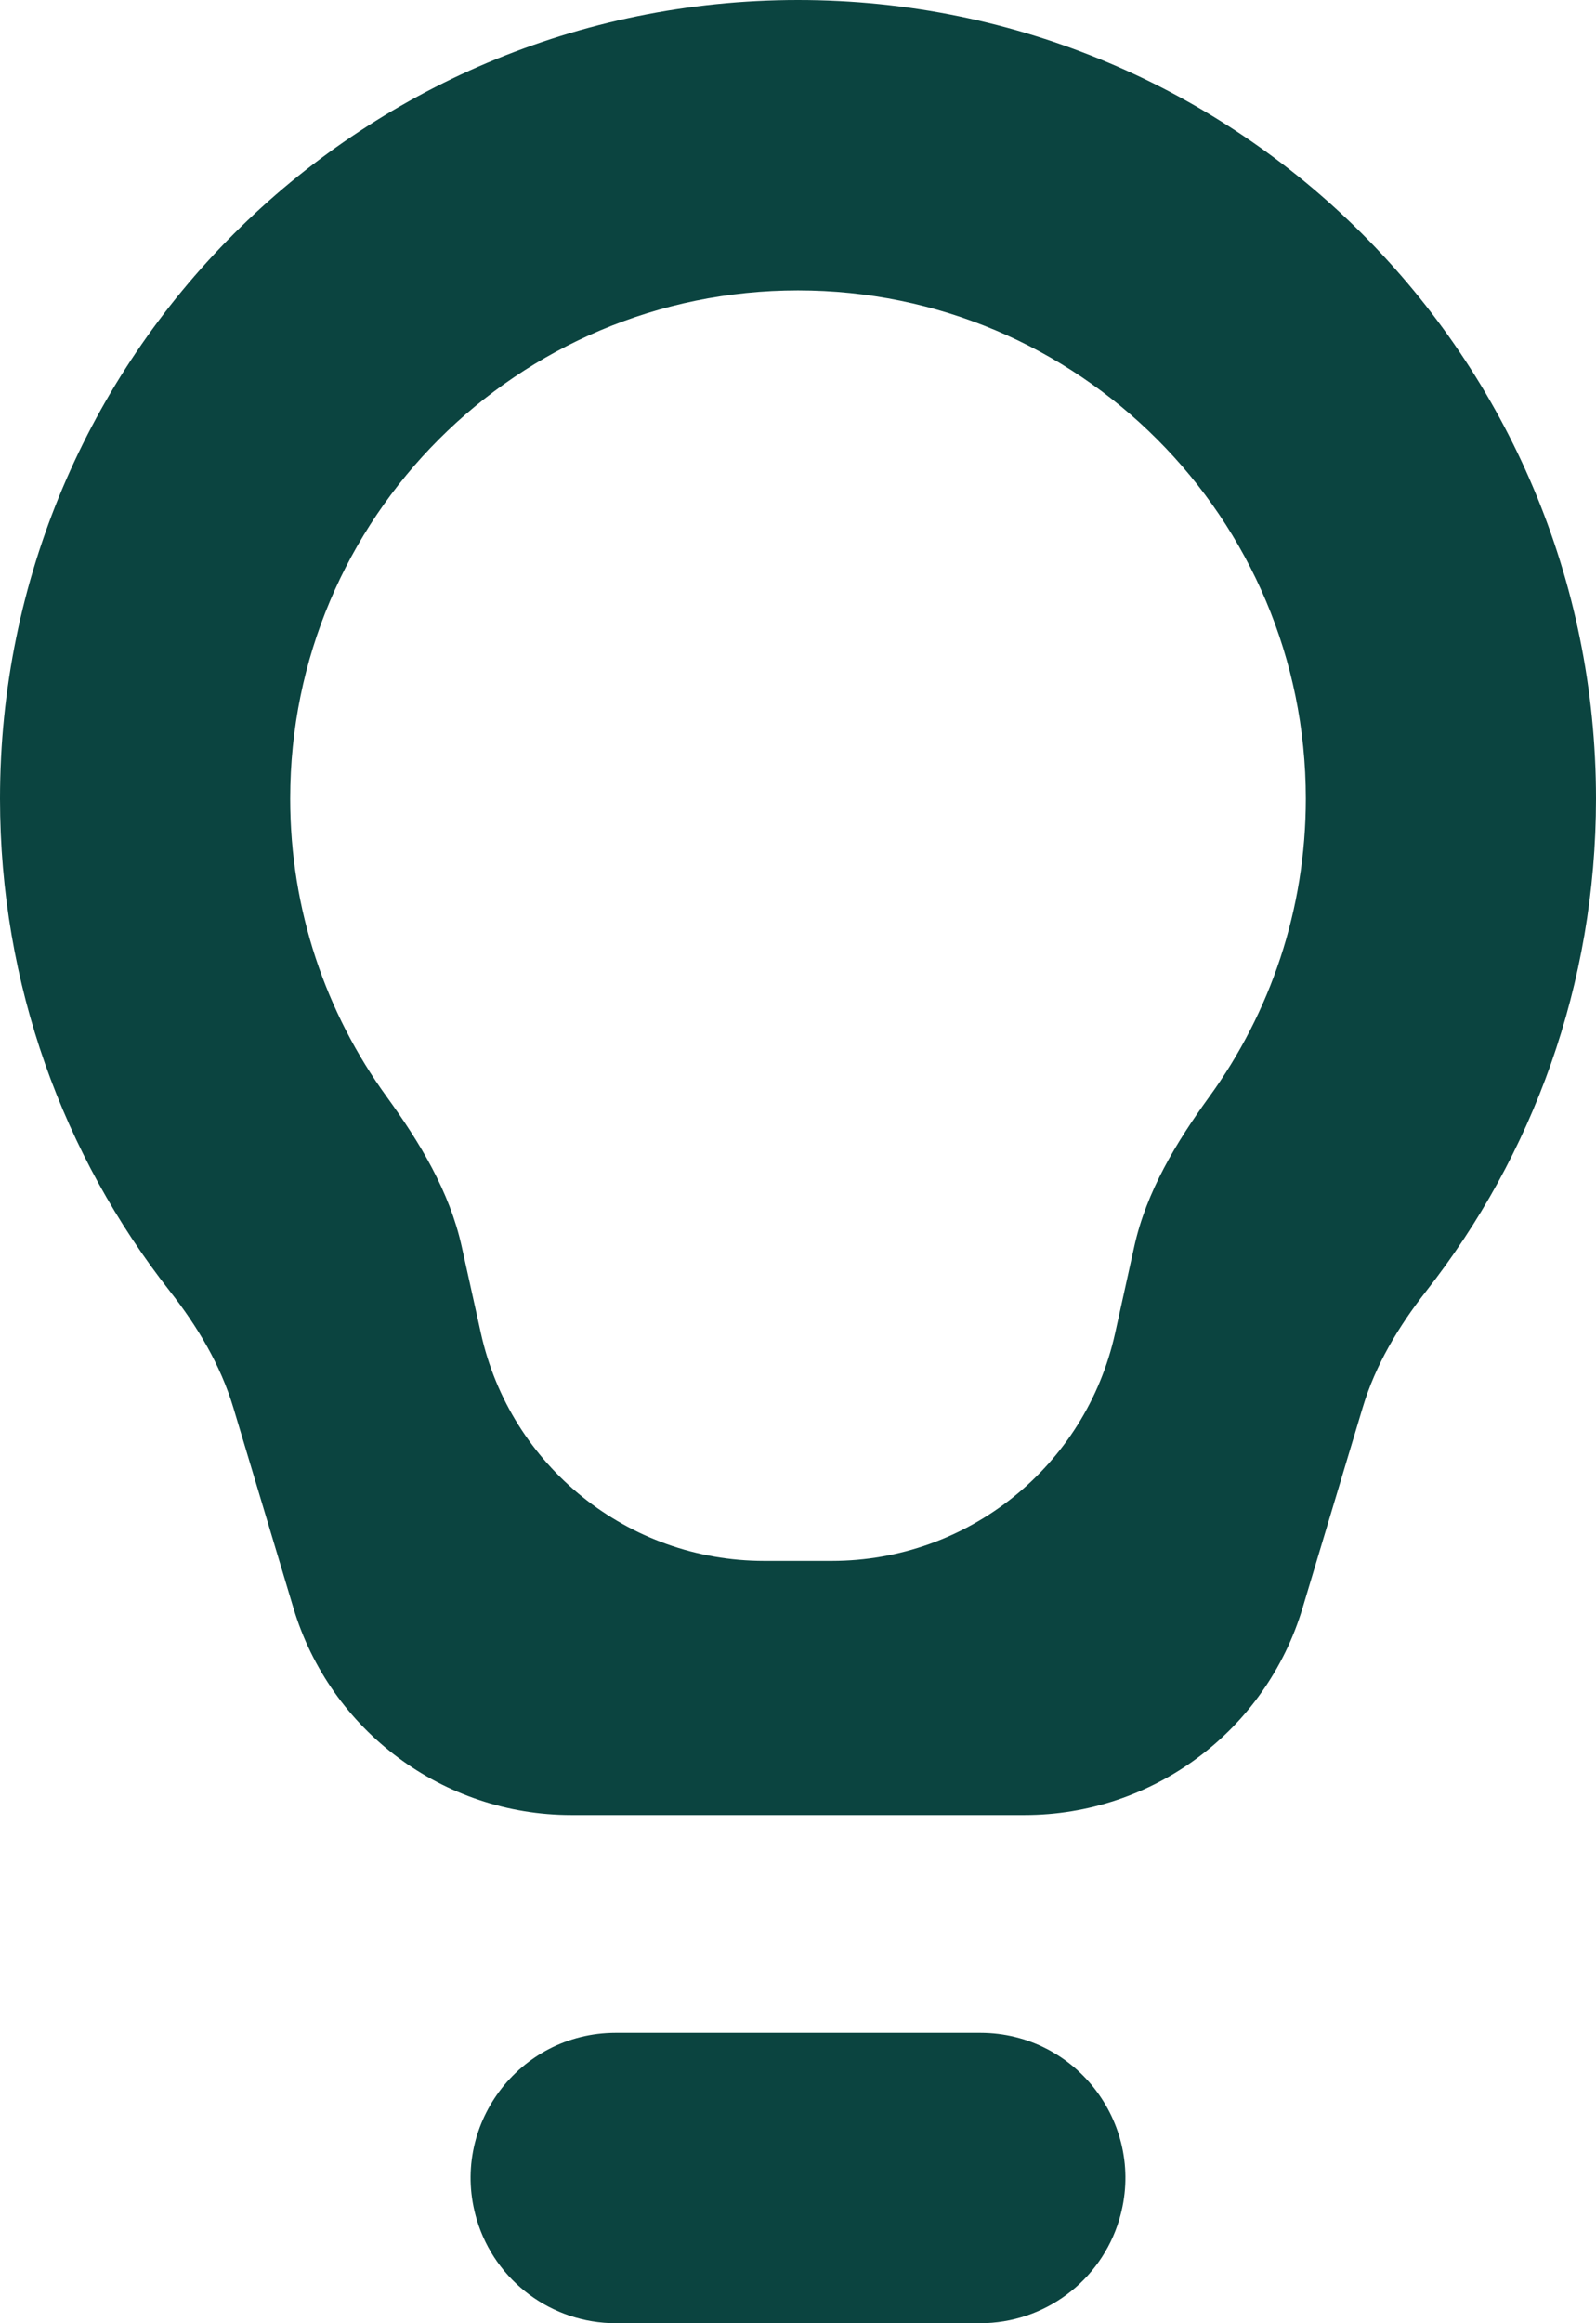 <svg width="44" height="64" viewBox="0 0 44 64" fill="none" xmlns="http://www.w3.org/2000/svg">
<path fill-rule="evenodd" clip-rule="evenodd" d="M44 22C44 27.121 42.25 31.834 39.316 35.572C38.558 36.538 37.919 37.602 37.567 38.778L35.91 44.299C34.895 47.683 31.781 50 28.248 50H15.752C12.219 50 9.105 47.683 8.09 44.299L6.433 38.778C6.08 37.602 5.442 36.538 4.684 35.572C1.75 31.834 0 27.121 0 22C0 9.85 9.85 0 22 0C34.15 0 44 9.85 44 22ZM31.27 34.34C31.606 32.821 32.428 31.469 33.341 30.21C35.014 27.904 36 25.067 36 22C36 14.268 29.732 8 22 8C14.268 8 8 14.268 8 22C8 25.067 8.986 27.904 10.659 30.21C11.572 31.469 12.394 32.821 12.729 34.34L13.258 36.728C14.068 40.392 17.316 43 21.069 43H22.931C26.684 43 29.932 40.392 30.742 36.728L31.27 34.34Z" fill="#0B4440"/>
<path d="M16.976 64C15.21 64 13.652 62.841 13.145 61.149C12.375 58.583 14.297 56 16.976 56H27.024C29.703 56 31.625 58.583 30.855 61.149C30.348 62.841 28.79 64 27.024 64H16.976Z" fill="#0B4440"/>
</svg>
